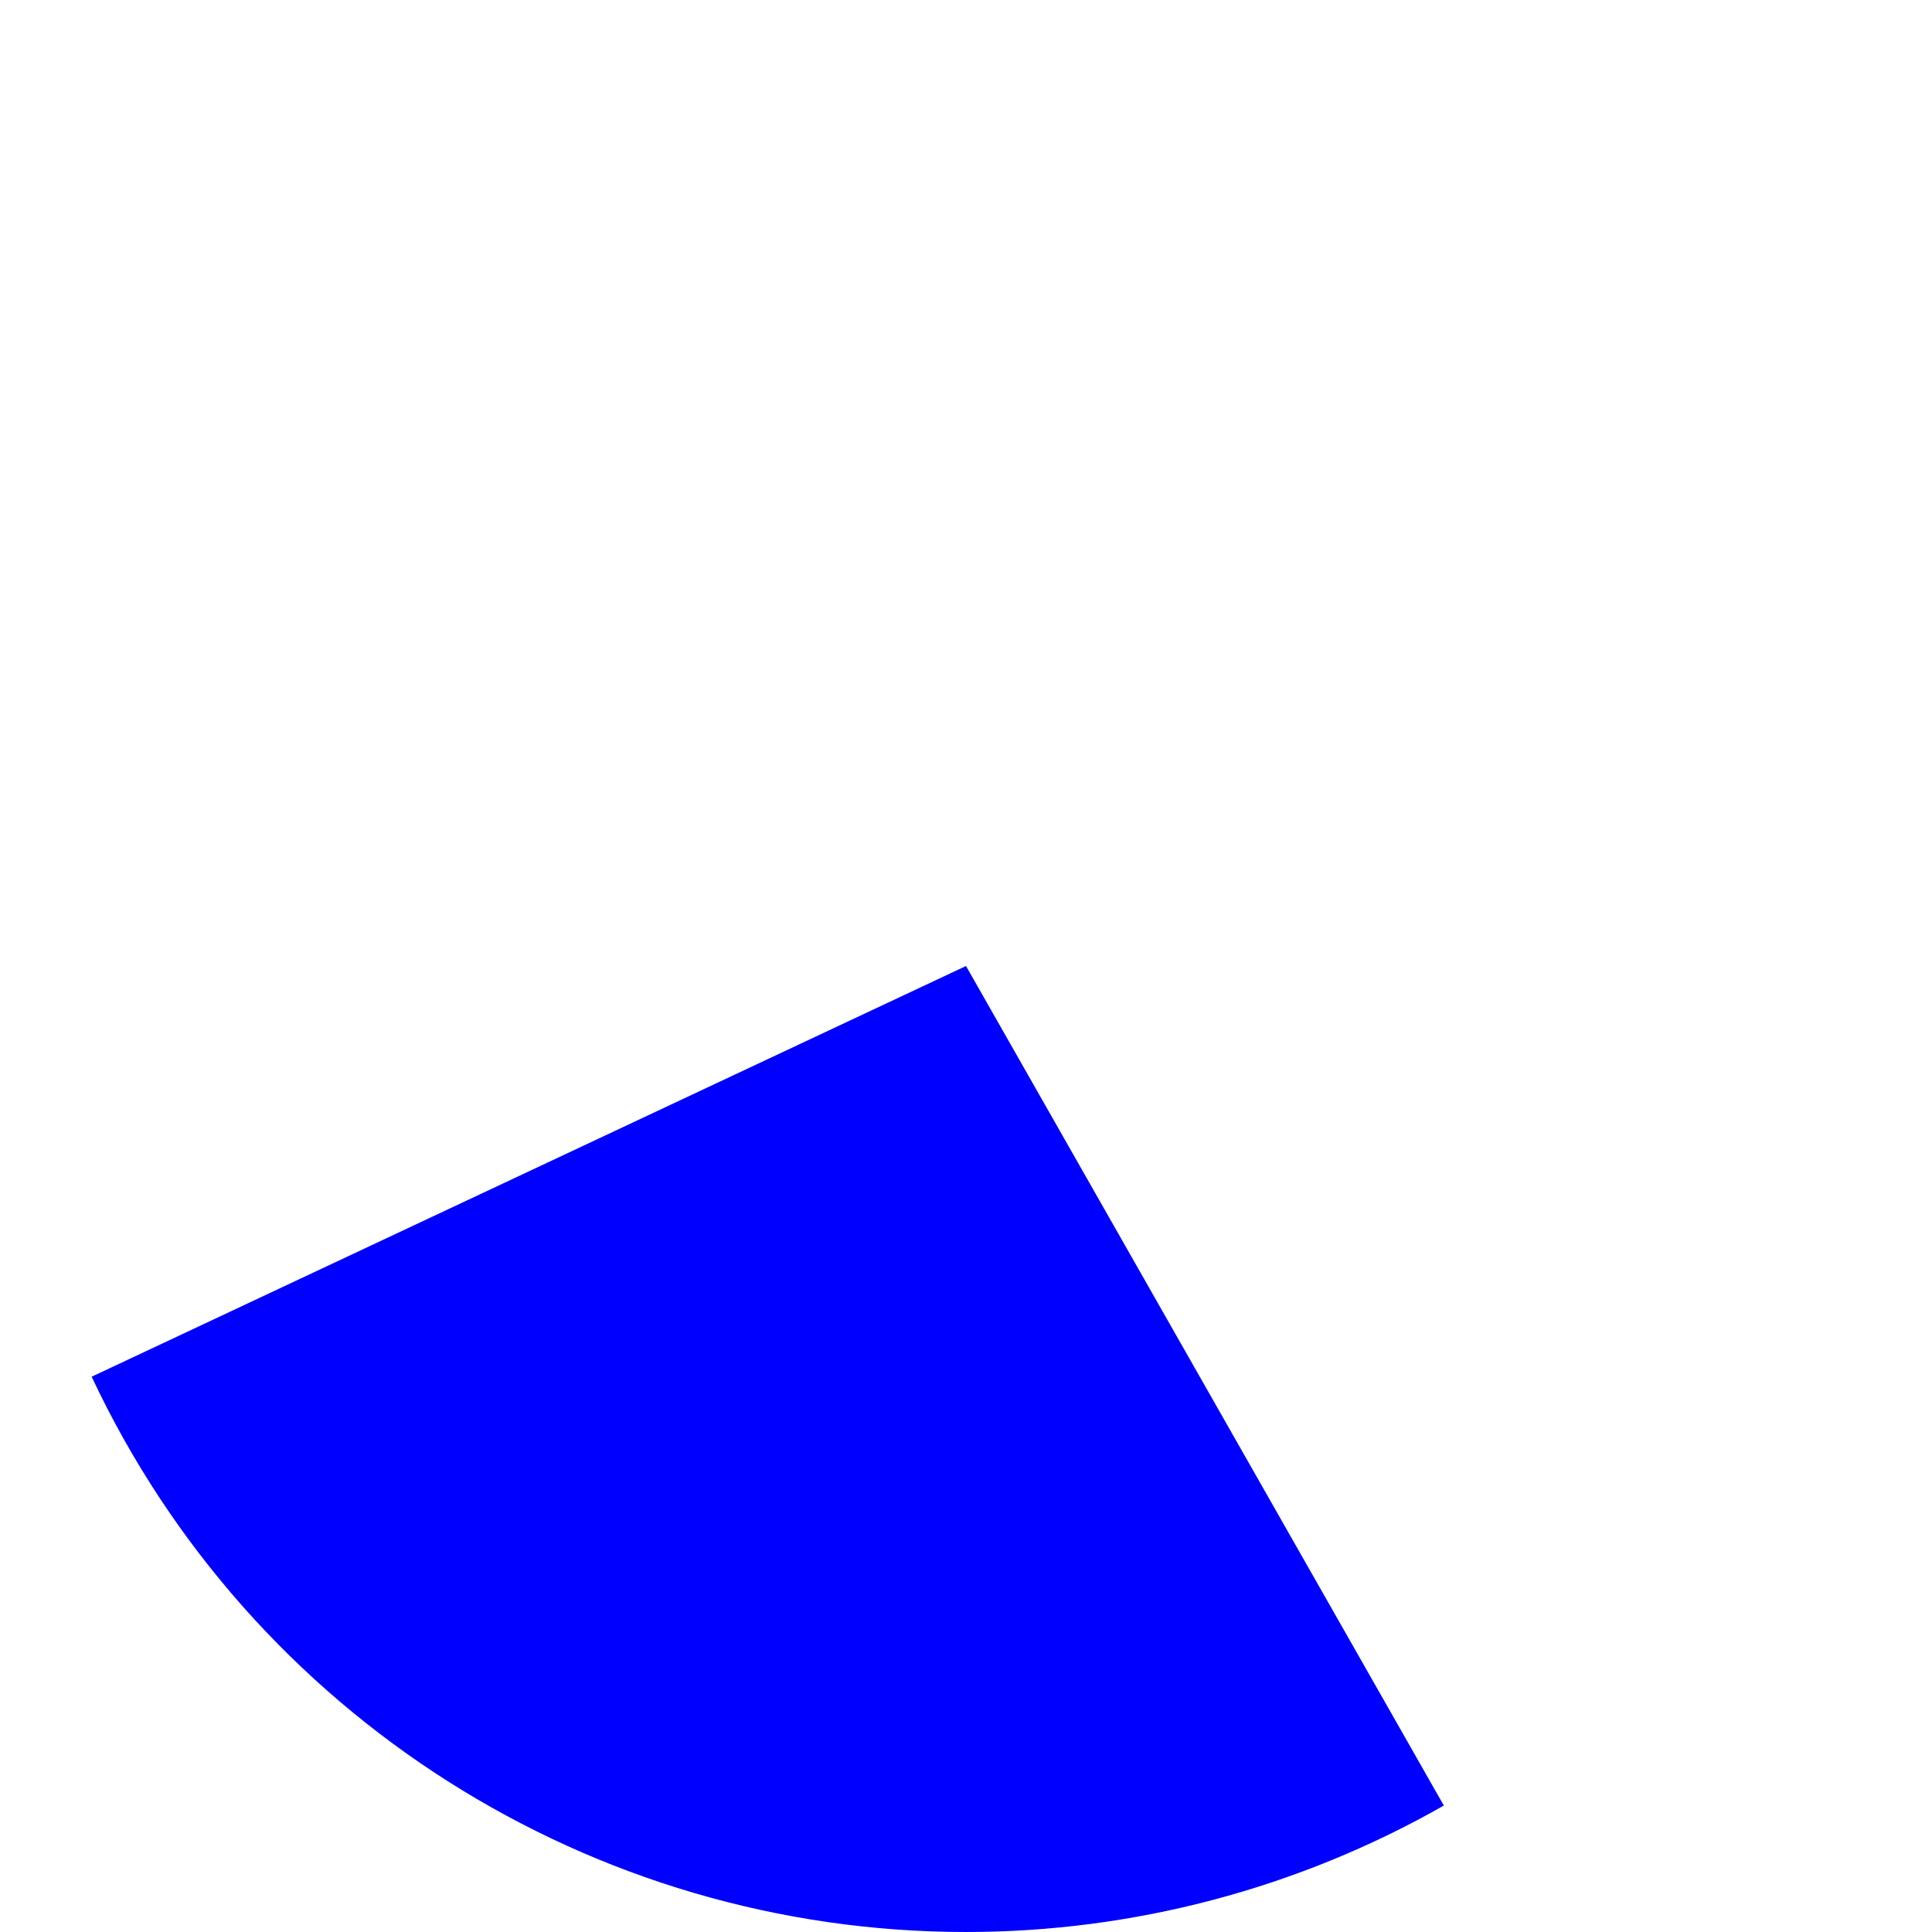 ﻿<?xml version="1.0" encoding="utf-8"?>
<svg version="1.1" xmlns:xlink="http://www.w3.org/1999/xlink" width="230px" height="230px" xmlns="http://www.w3.org/2000/svg">
  <g transform="matrix(1 0 0 1 -100 -172 )">
    <path d="M 110.911 335.894  L 215 287  L 271.885 386.946  C 254.55 396.812  234.946 402  215 402  C 170.424 402  129.863 376.24  110.911 335.894  Z " fill-rule="nonzero" fill="#0000ff" stroke="none" />
  </g>
</svg>